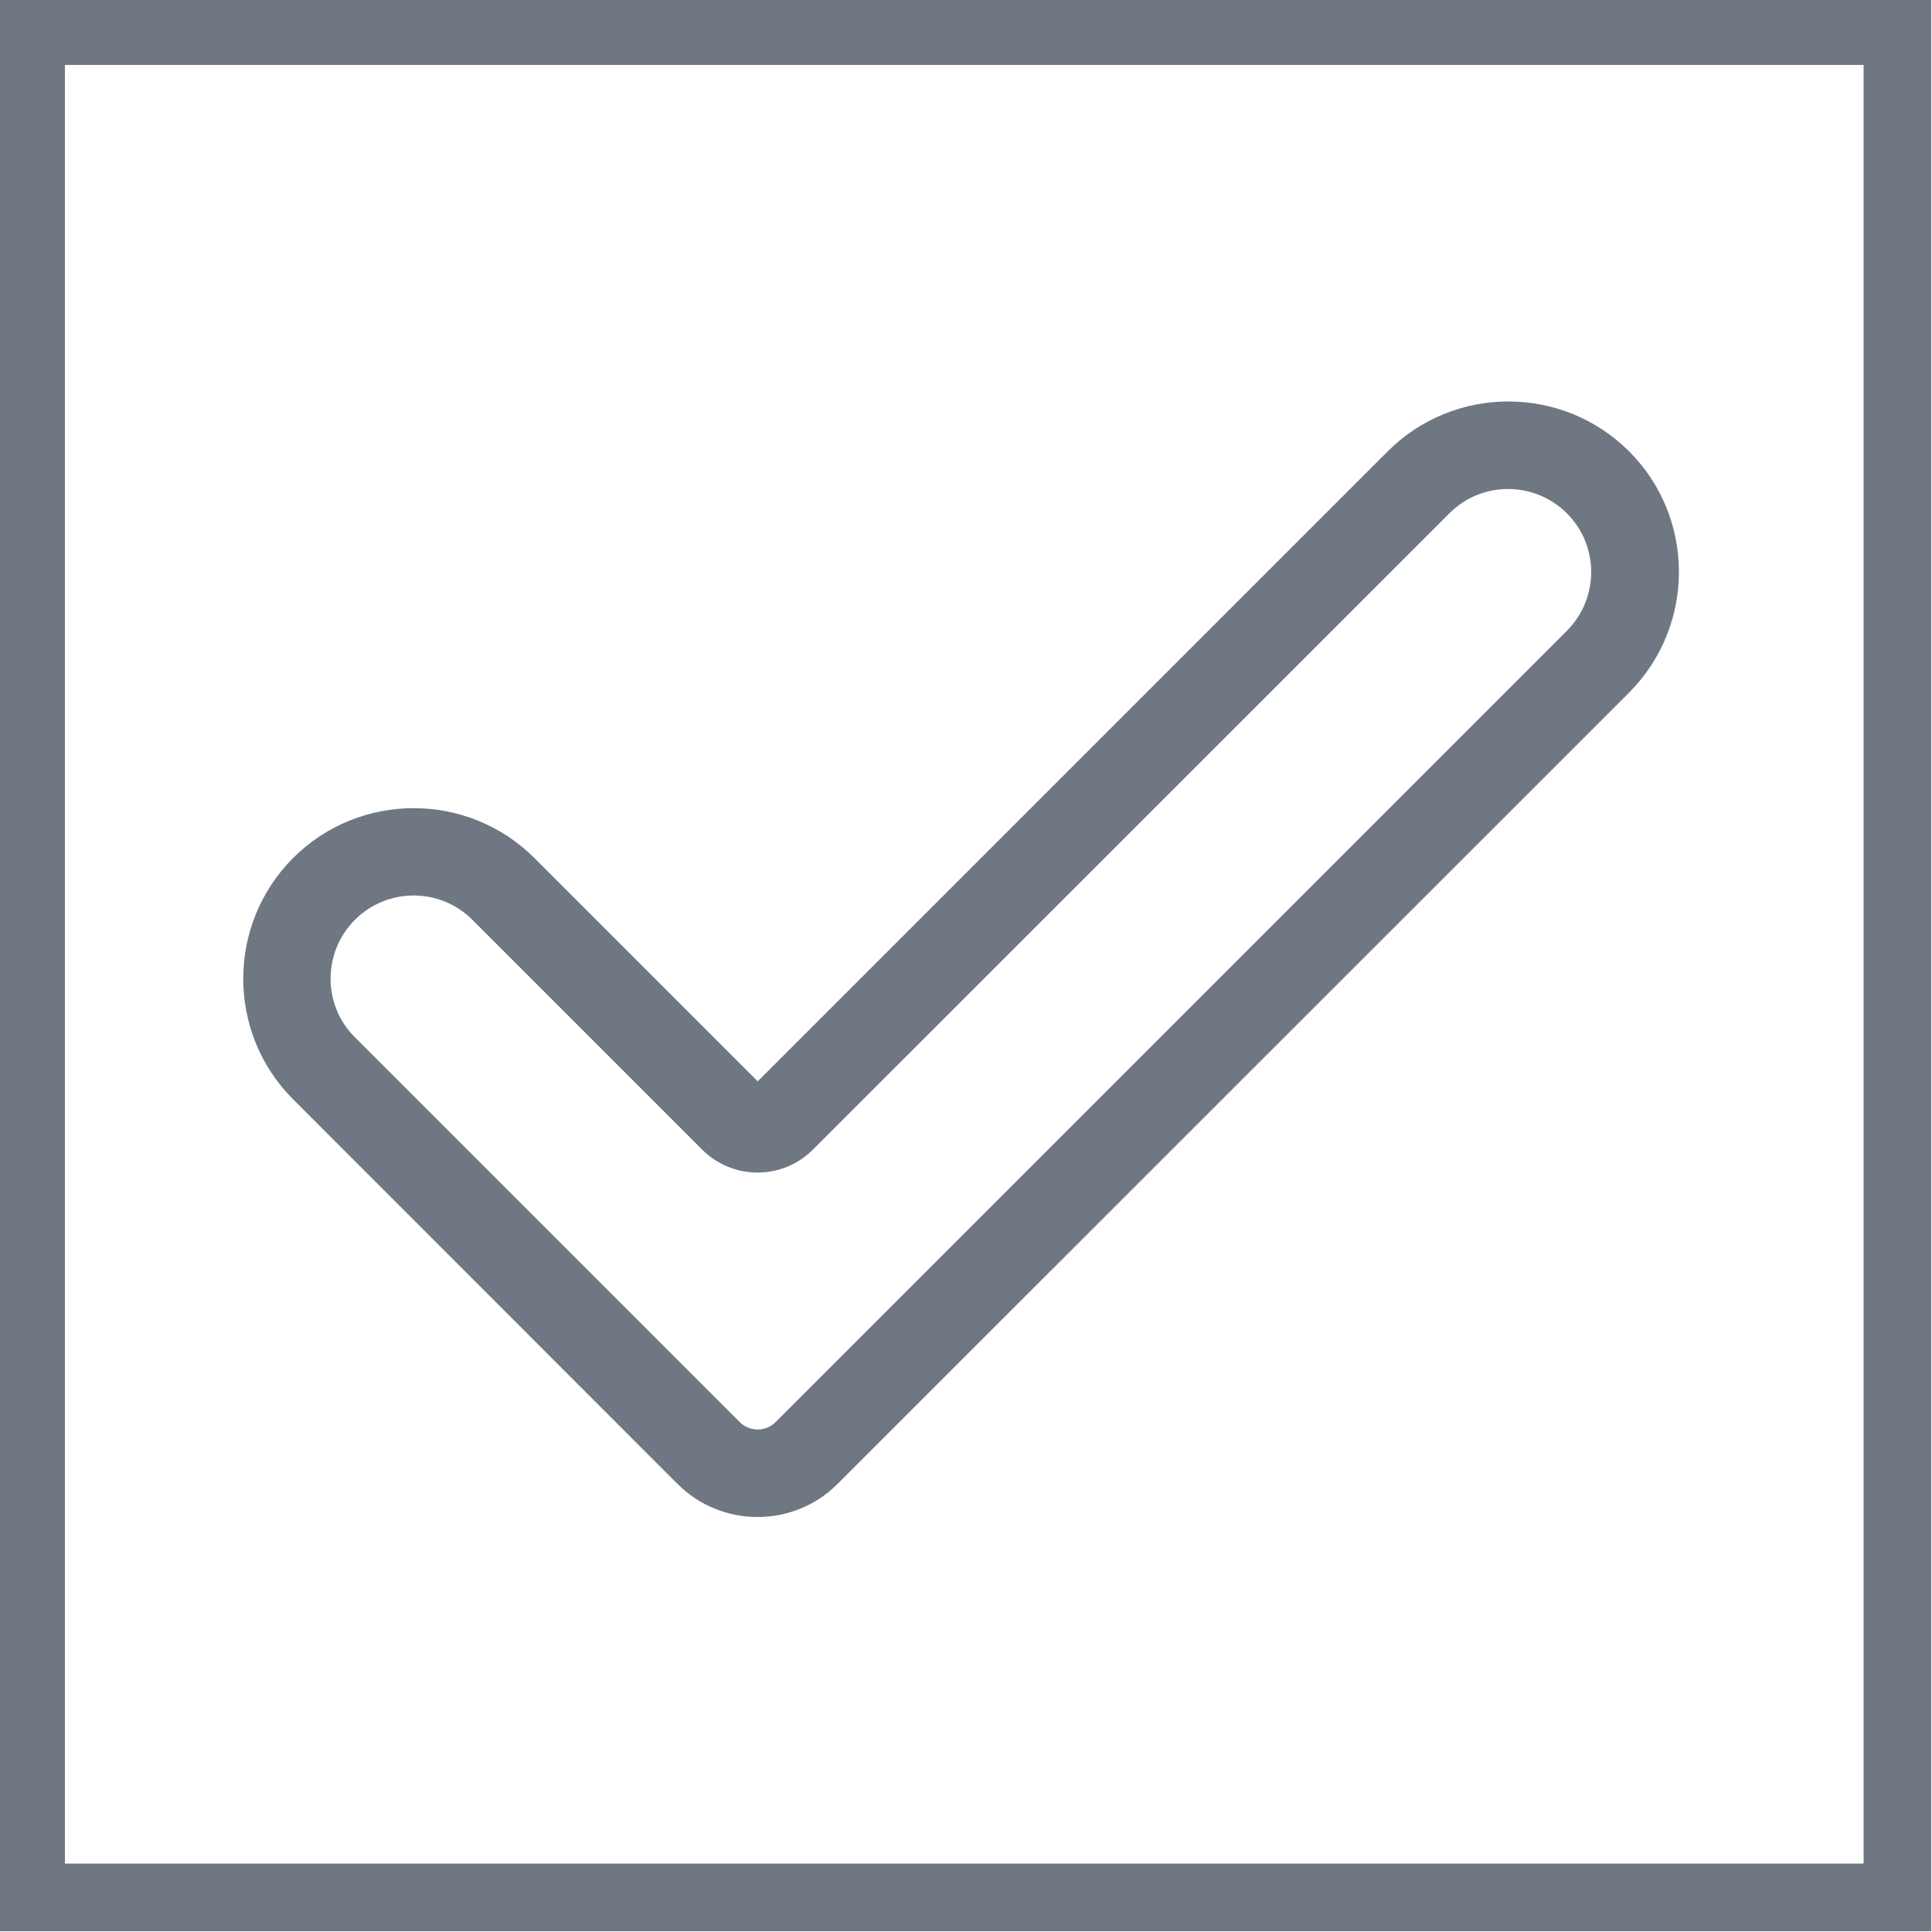 <svg xmlns="http://www.w3.org/2000/svg" viewBox="0 0 1000 1000"><path fill="none" stroke="#6F7783" stroke-width="35" stroke-miterlimit="10" d="M16.1 16.1h966v966h-966z"/><path fill="#6F7783" d="M392.1 785.2c-15 0-30-5.7-41.4-17.1L151.7 569c-34.4-34.4-34.4-90.4 0-124.9 34.4-34.4 90.4-34.4 124.9 0l115.6 115.6 326.1-326.1c34.4-34.4 90.4-34.4 124.9 0 34.4 34.4 34.4 90.4 0 124.9L433.5 768.1c-11.4 11.4-26.4 17.1-41.4 17.1zm-178-321.7c-11 0-22 4.2-30.4 12.6-16.8 16.8-16.8 44.1 0 60.8L382.8 736c5.2 5.2 13.6 5.2 18.7 0L811 326.5c16.8-16.8 16.8-44.1 0-60.8-16.8-16.8-44.1-16.8-60.8 0L420.8 595c-7.7 7.7-17.8 11.9-28.7 11.9-10.8 0-21-4.2-28.7-11.9L244.5 476.1c-8.4-8.4-19.4-12.6-30.4-12.6z"/></svg>